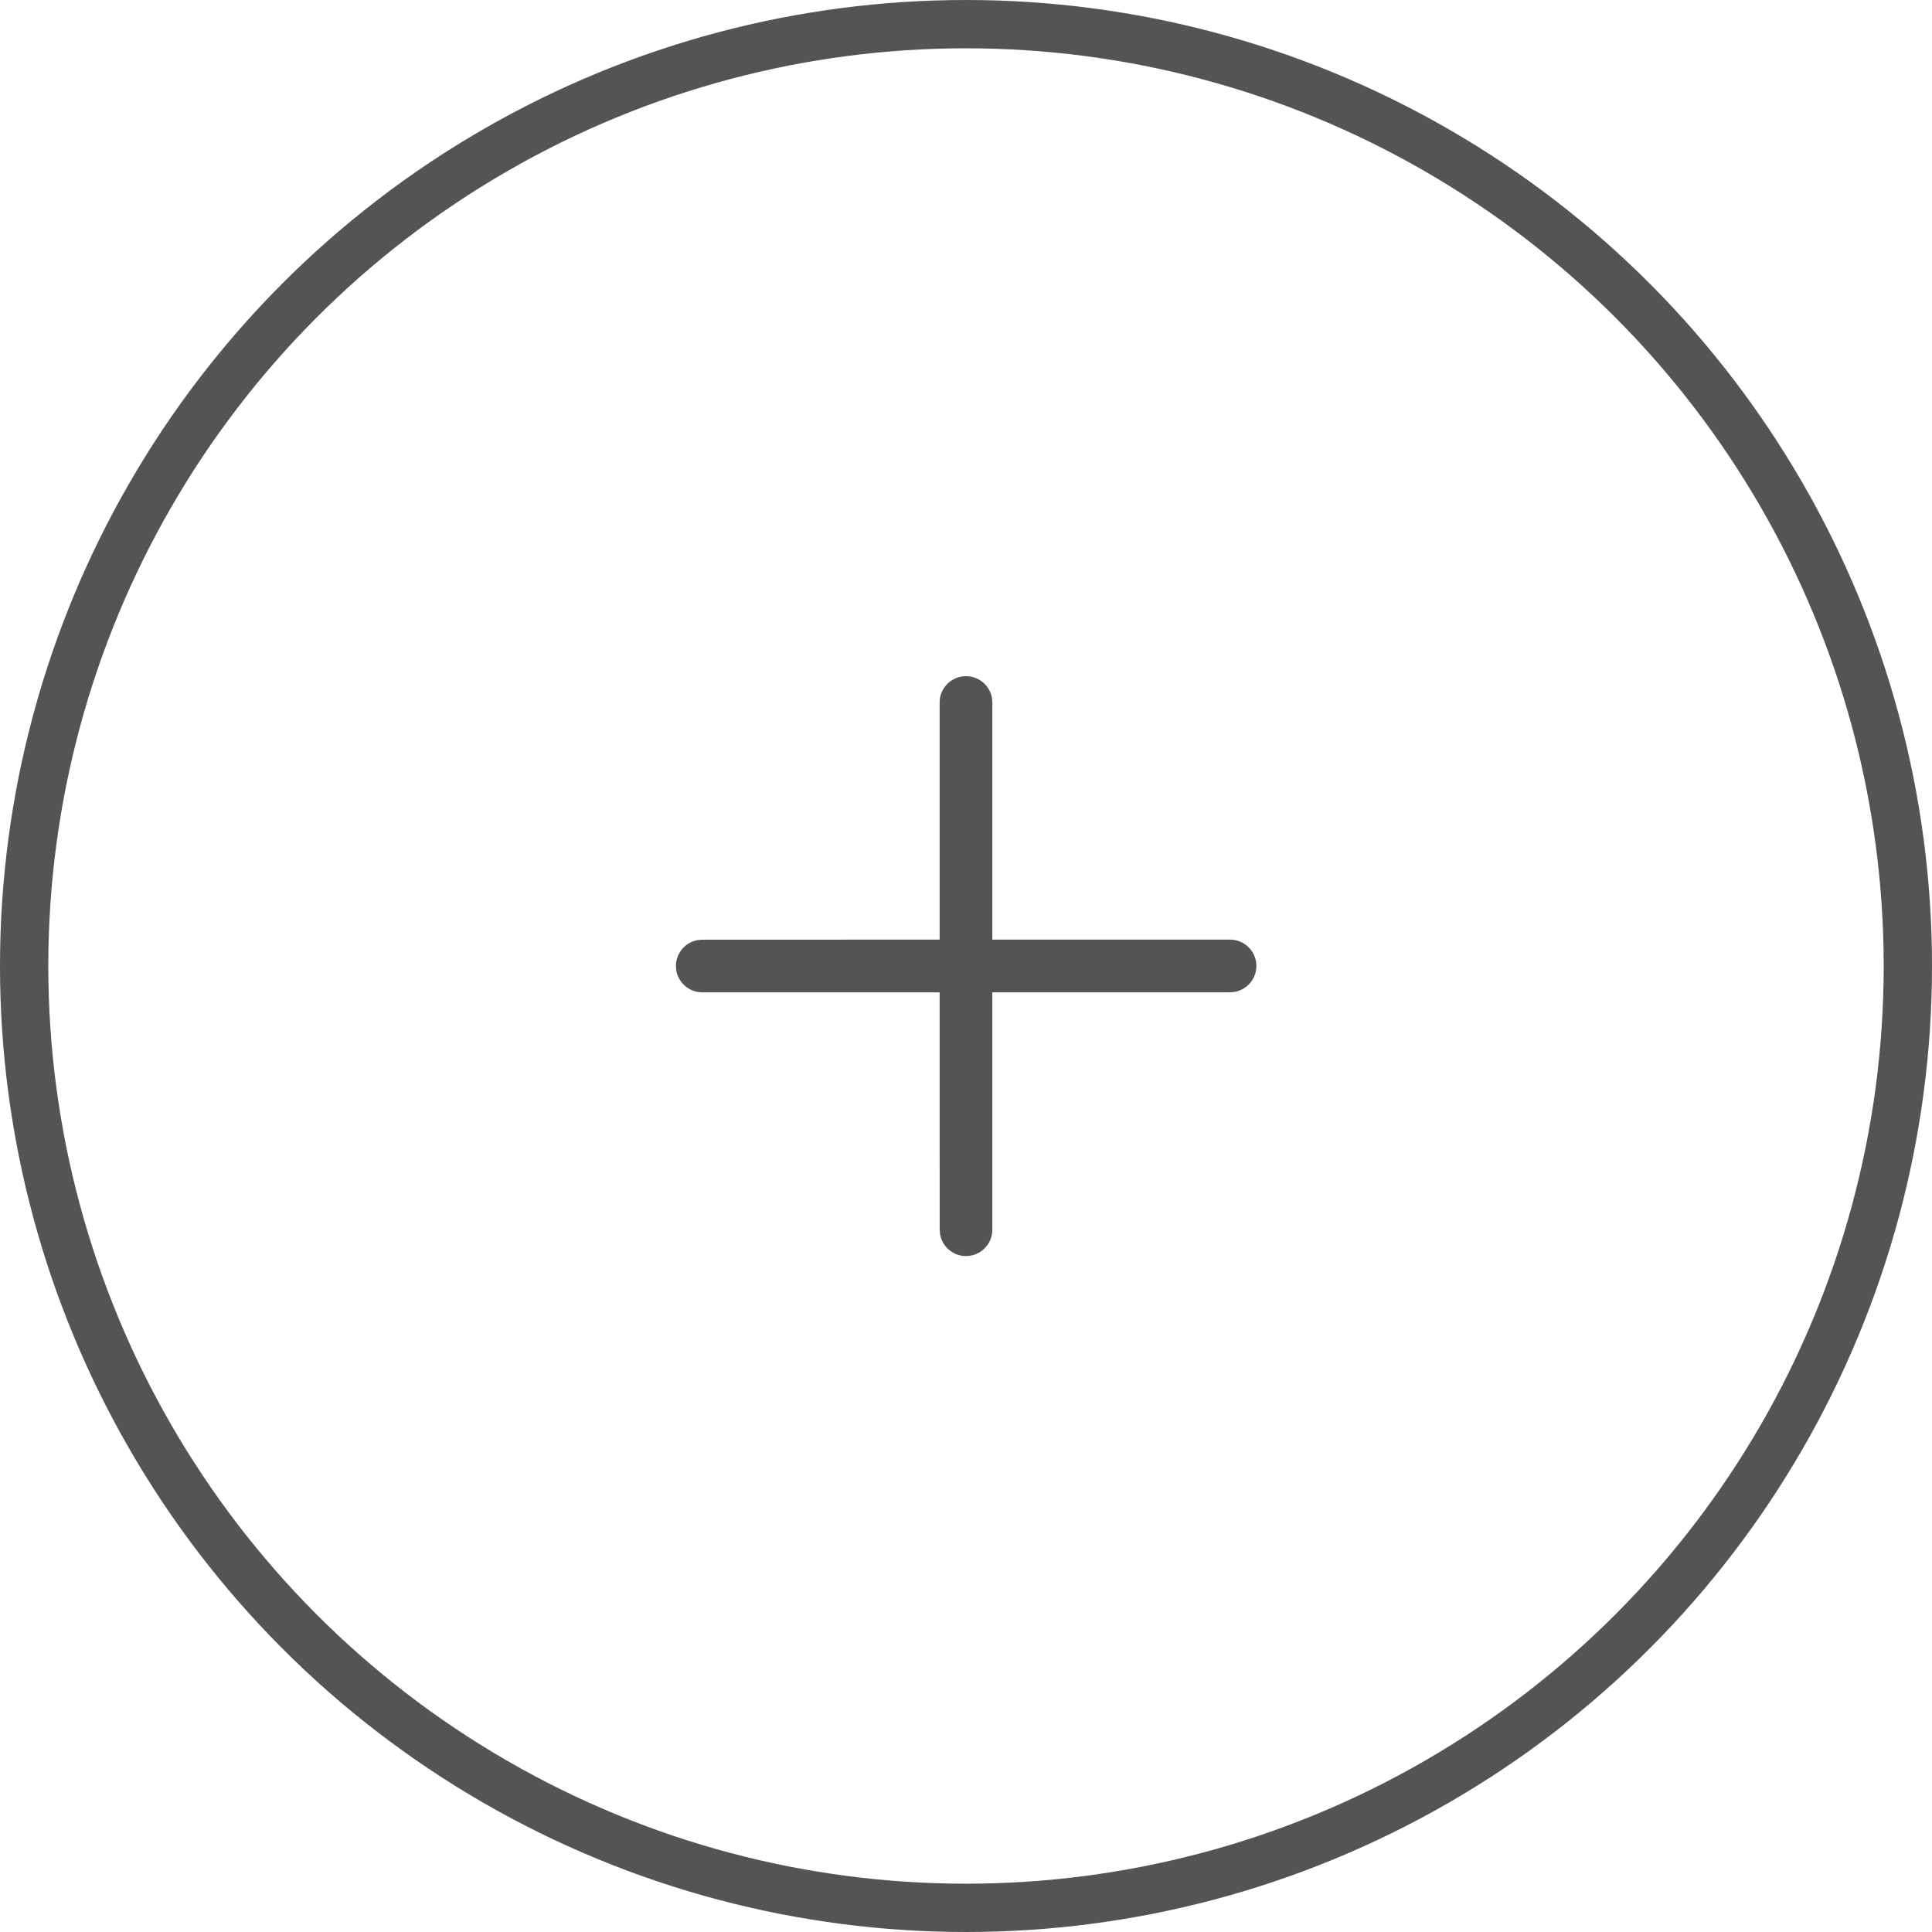 <svg width="40" height="40" xmlns="http://www.w3.org/2000/svg" xmlns:xlink="http://www.w3.org/1999/xlink">
    <g fill="none" fill-rule="evenodd">
        <g>
            <use fill="#000" xlink:href="#b"/>
            <circle stroke="#545454" stroke-linejoin="square" fill="#FFF" cx="20" cy="20" r="19.5"/>
        </g>
        <path d="M20 14c.268 0 .49.193.537.447l.008.098v4.909h4.91a.545.545 0 0 1 .098 1.083l-.098.008h-4.91v4.91a.545.545 0 0 1-1.082.098l-.008-.098-.001-4.91h-4.909a.545.545 0 0 1-.098-1.082l.098-.008 4.909-.001v-4.909c0-.3.245-.545.546-.545Z" fill="#545454"/>
    </g>
</svg>
